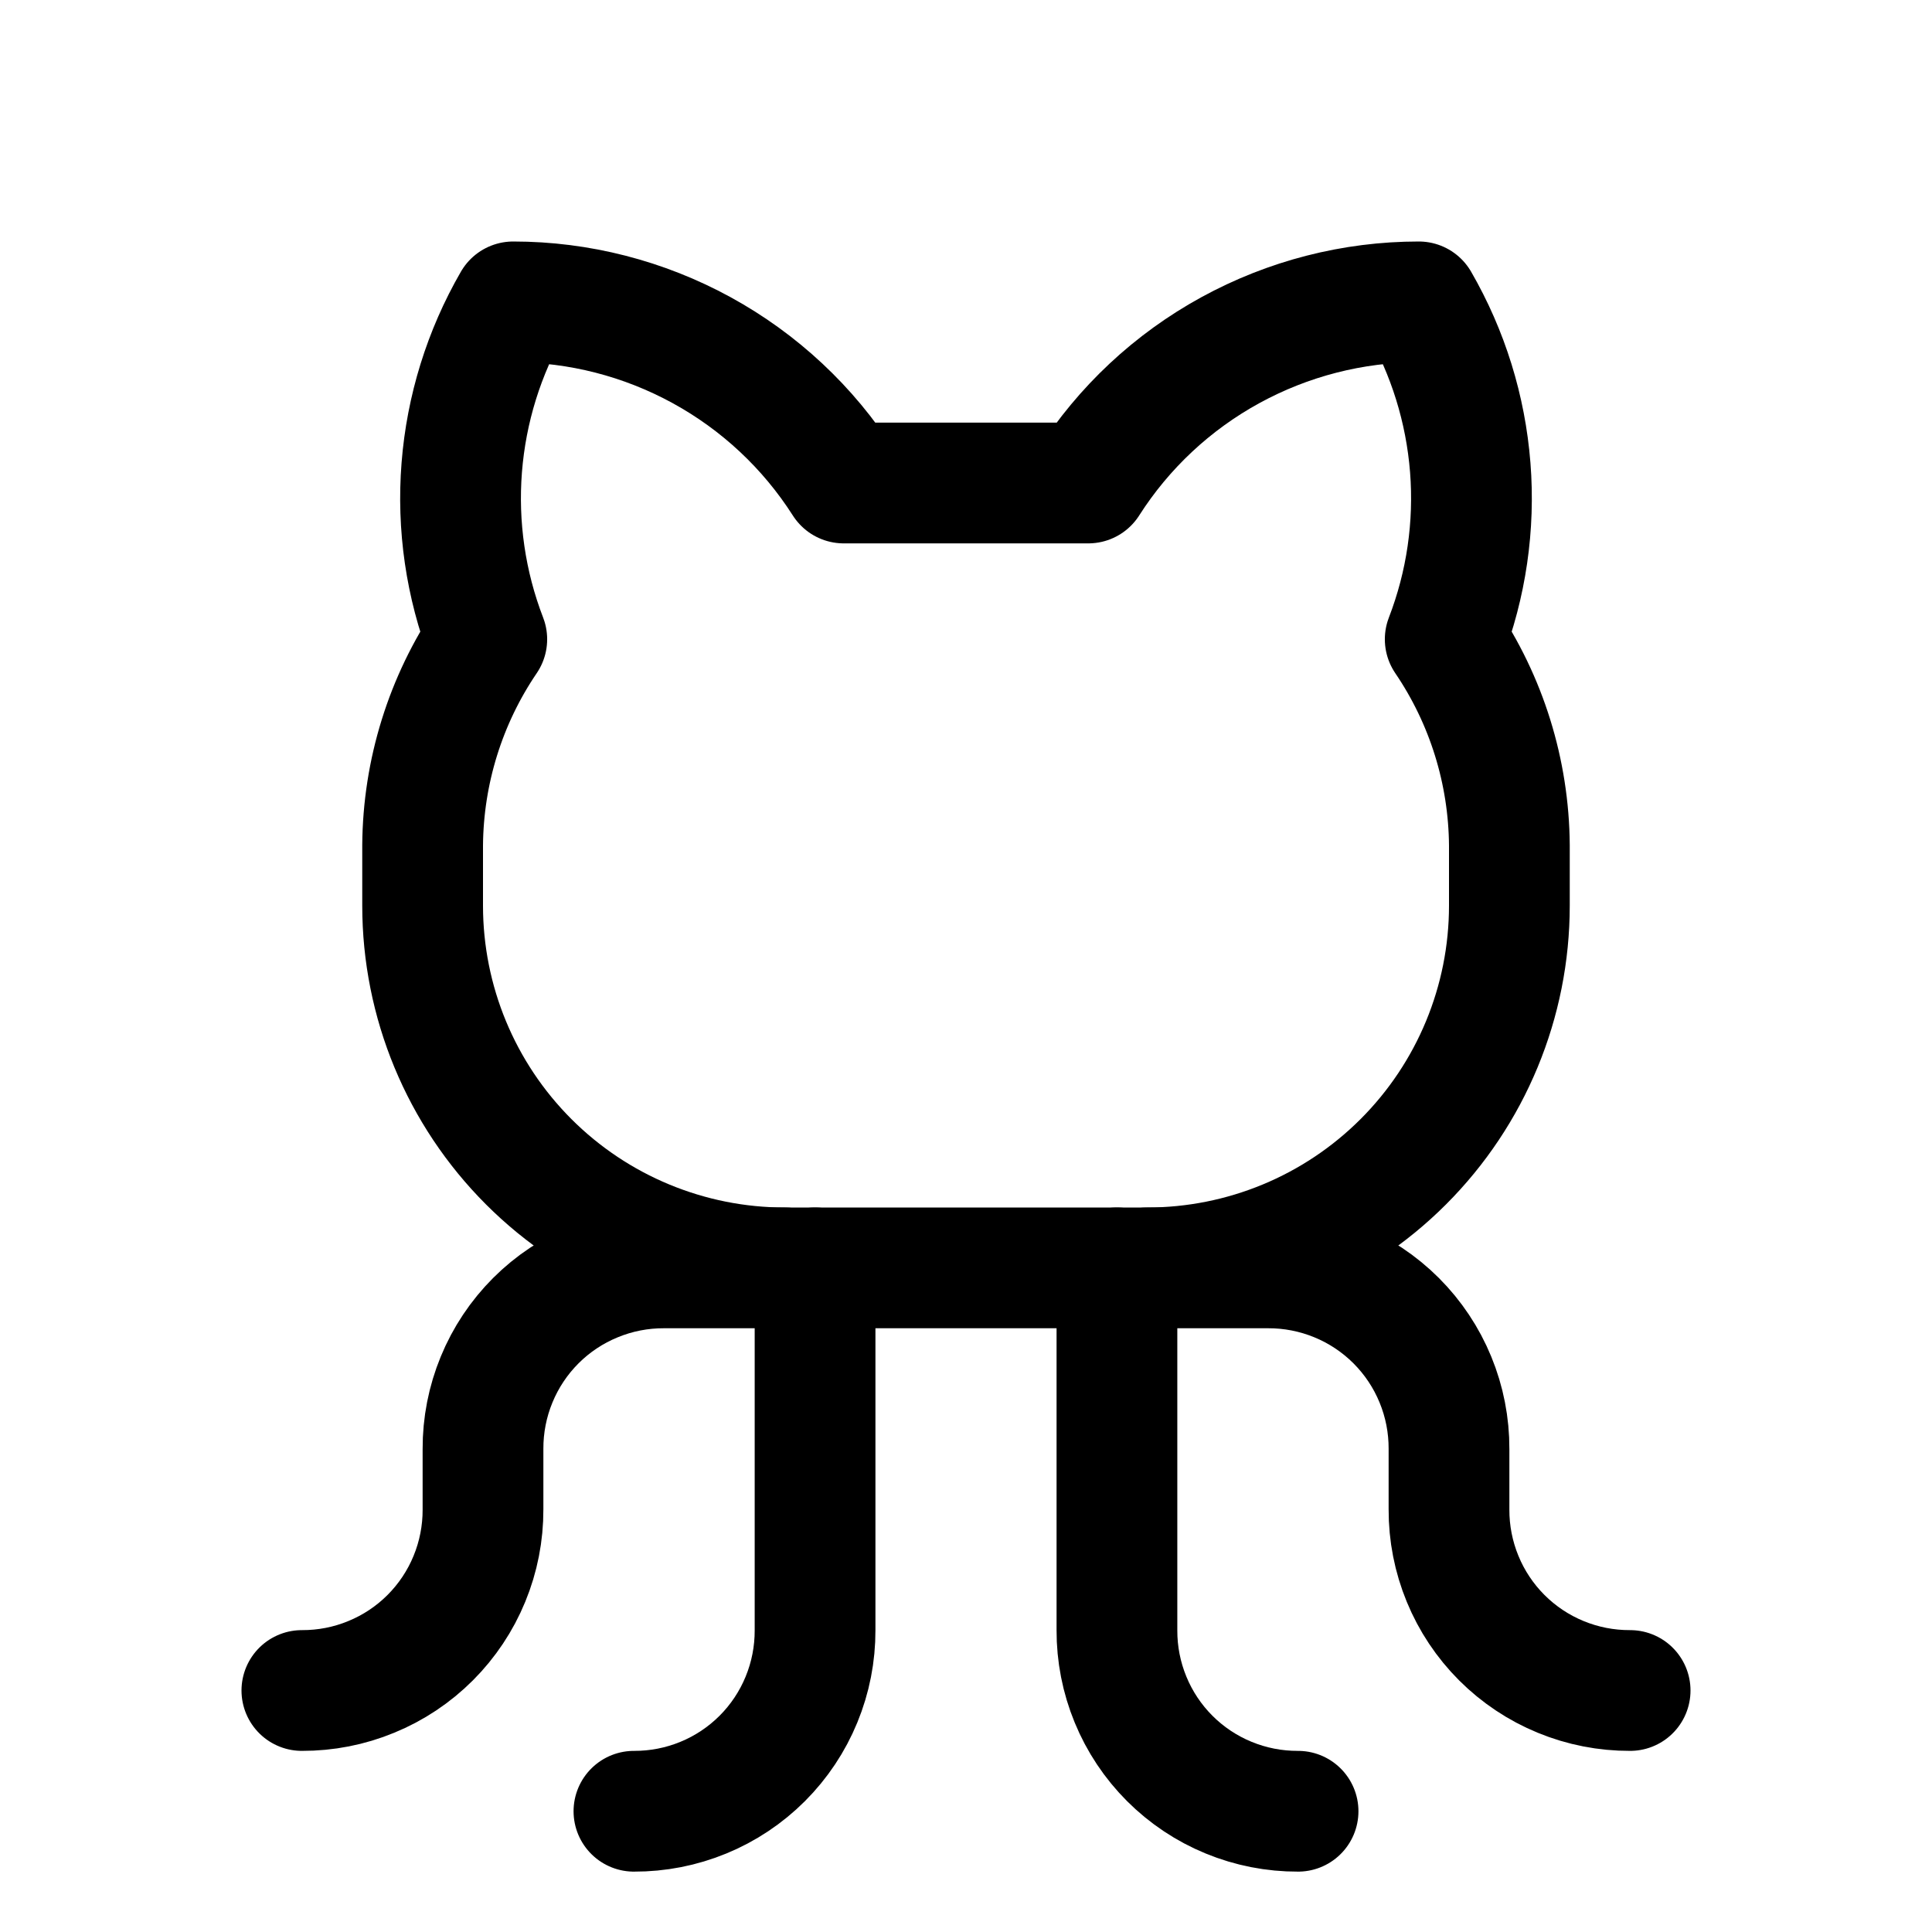 <svg width="24" height="24" viewBox="0 0 24 24" fill="none" xmlns="http://www.w3.org/2000/svg">
<path d="M7.875 22.5C8.171 22.501 8.464 22.444 8.738 22.331C9.011 22.219 9.26 22.053 9.469 21.844C9.678 21.635 9.844 21.386 9.956 21.113C10.069 20.839 10.126 20.546 10.125 20.25V15.75" stroke="black" stroke-width="1.5" stroke-linecap="round" stroke-linejoin="round"/>
<path d="M16.125 22.5C15.829 22.501 15.536 22.444 15.262 22.331C14.989 22.219 14.74 22.053 14.531 21.844C14.322 21.635 14.156 21.386 14.044 21.113C13.931 20.839 13.874 20.546 13.875 20.25V15.75" stroke="black" stroke-width="1.5" stroke-linecap="round" stroke-linejoin="round"/>
<path d="M14.25 15.75H15.75C16.046 15.749 16.339 15.806 16.613 15.919C16.886 16.031 17.135 16.197 17.344 16.406C17.553 16.615 17.719 16.864 17.831 17.137C17.944 17.411 18.001 17.704 18 18V18.75C17.999 19.046 18.056 19.339 18.169 19.613C18.281 19.886 18.447 20.135 18.656 20.344C18.865 20.553 19.114 20.719 19.387 20.831C19.661 20.944 19.954 21.001 20.25 21" stroke="black" stroke-width="1.5" stroke-linecap="round" stroke-linejoin="round"/>
<path d="M9.75 15.75H8.25C7.954 15.749 7.661 15.806 7.388 15.919C7.114 16.031 6.865 16.197 6.656 16.406C6.447 16.615 6.281 16.864 6.169 17.137C6.056 17.411 5.999 17.704 6 18V18.75C6.001 19.046 5.944 19.339 5.831 19.613C5.719 19.886 5.553 20.135 5.344 20.344C5.135 20.553 4.886 20.719 4.612 20.831C4.339 20.944 4.046 21.001 3.75 21" stroke="black" stroke-width="1.5" stroke-linecap="round" stroke-linejoin="round"/>
<path d="M10.481 6C10.041 5.31 9.434 4.743 8.716 4.35C7.998 3.957 7.193 3.75 6.375 3.75C6.011 4.38 5.793 5.083 5.736 5.808C5.679 6.533 5.785 7.262 6.047 7.941C5.534 8.696 5.257 9.587 5.25 10.5V11.25C5.25 12.444 5.724 13.588 6.568 14.432C7.412 15.276 8.557 15.75 9.75 15.75H14.25C15.444 15.75 16.588 15.276 17.432 14.432C18.276 13.588 18.75 12.444 18.75 11.25V10.5C18.743 9.587 18.466 8.696 17.953 7.941C18.215 7.262 18.321 6.533 18.264 5.808C18.207 5.083 17.989 4.38 17.625 3.75C16.807 3.75 16.002 3.957 15.284 4.35C14.566 4.743 13.959 5.31 13.519 6H10.481Z" stroke="black" stroke-width="1.5" stroke-linecap="round" stroke-linejoin="round"/>
</svg>
